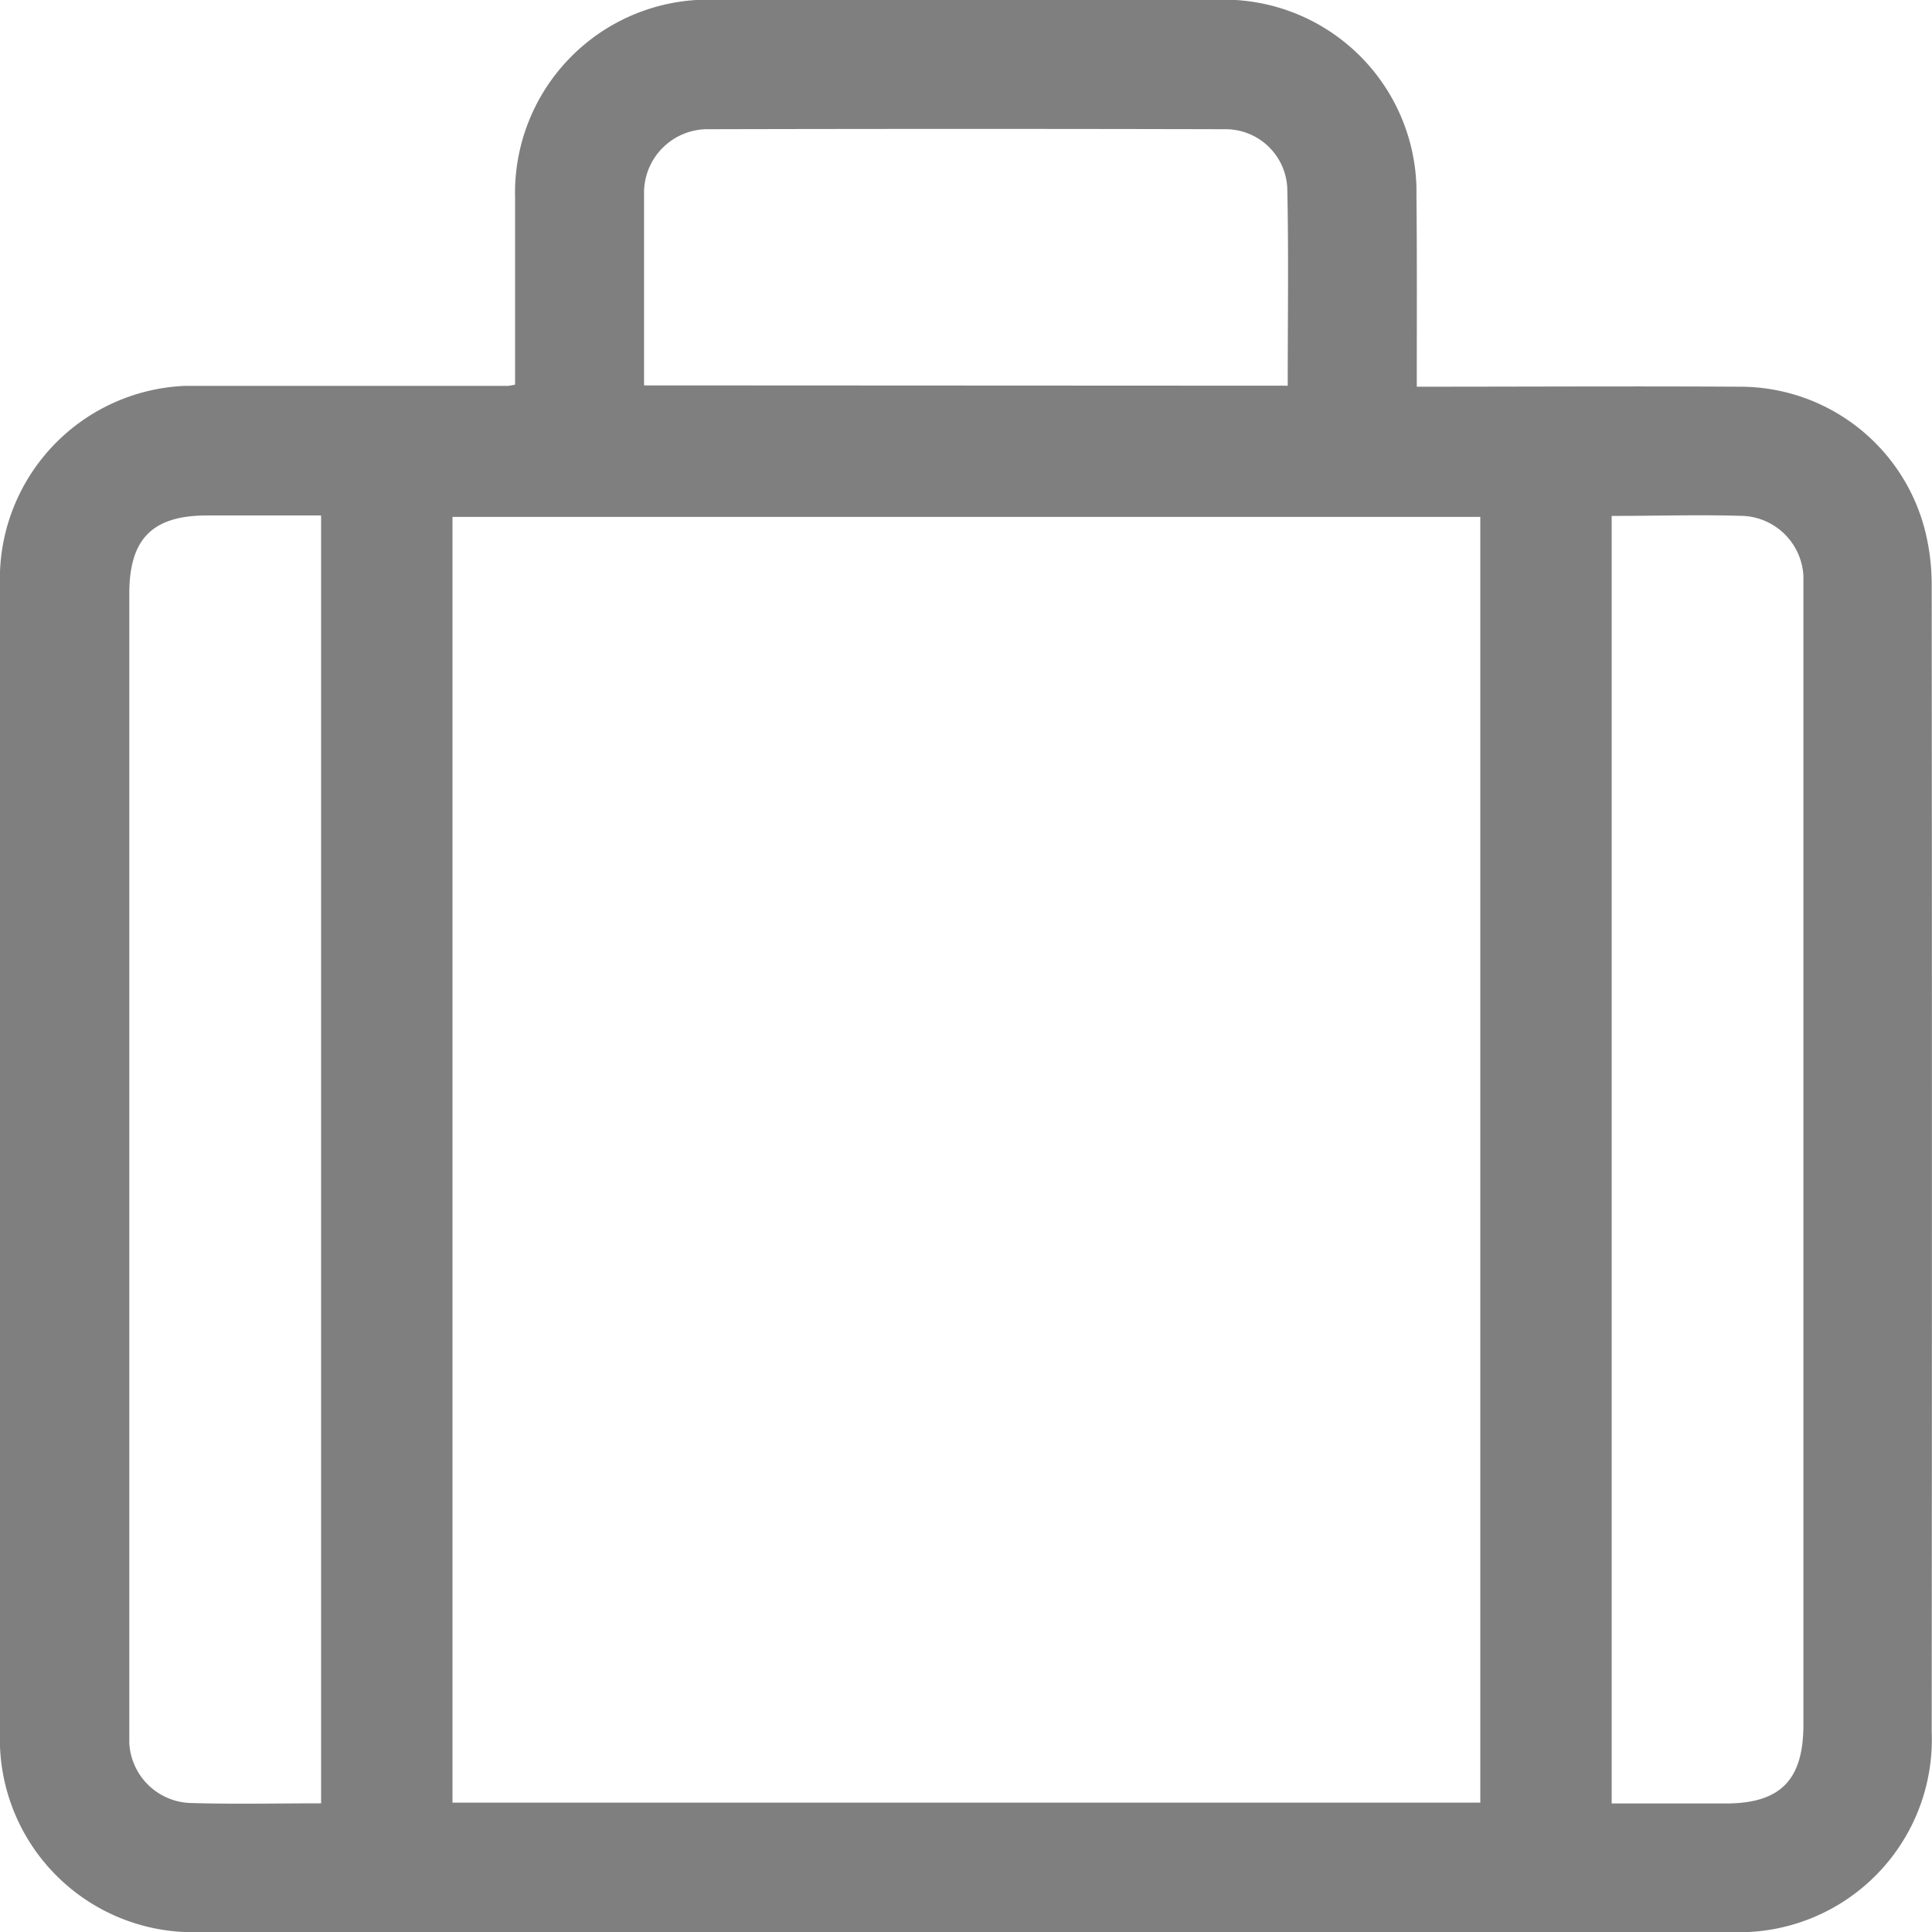 <svg xmlns="http://www.w3.org/2000/svg" width="25" height="25.005" viewBox="0 0 25 25.005">
  <g id="Group_2226" data-name="Group 2226" transform="translate(-2087.337 -447.374)" opacity="0.5">
    <path id="Path_3308" data-name="Path 3308" d="M2105.67,452.378c1.418,0,2.8-.008,4.177,0a2.47,2.47,0,0,1,2.408,1.894,2.89,2.89,0,0,1,.078.694q.006,7.409,0,14.816a2.494,2.494,0,0,1-2.391,2.593c-.067,0-.133,0-.2,0q-9.907,0-19.813,0a2.5,2.5,0,0,1-2.592-2.4q0-.1,0-.2,0-7.407,0-14.815a2.5,2.5,0,0,1,2.4-2.593q.1,0,.192,0c1.327,0,2.655,0,3.983,0a.834.834,0,0,0,.09-.016v-.266c0-.72,0-1.441,0-2.161a2.5,2.5,0,0,1,2.433-2.554h.119q3.281-.008,6.56,0a2.493,2.493,0,0,1,2.552,2.433q0,.06,0,.12C2105.674,450.737,2105.67,451.542,2105.67,452.378Zm.822,1.685h-13.3V470.7h13.3Zm-15,16.646V454.044h-1.473c-.71,0-1.009.3-1.009,1.015v14.633c0,.078,0,.156,0,.234a.82.82,0,0,0,.771.778c.562.018,1.126.005,1.709.005Zm16.7-16.663v16.665h1.475c.705,0,1.006-.3,1.006-1.019V455.059c0-.078,0-.156,0-.234a.821.821,0,0,0-.774-.775c-.564-.018-1.127,0-1.706,0ZM2104,452.365c0-.868.013-1.717-.006-2.566a.8.8,0,0,0-.818-.753q-3.331-.008-6.664,0a.823.823,0,0,0-.841.8v.038c0,.165,0,.33,0,.494v1.983Z"/>
  </g>
</svg>
